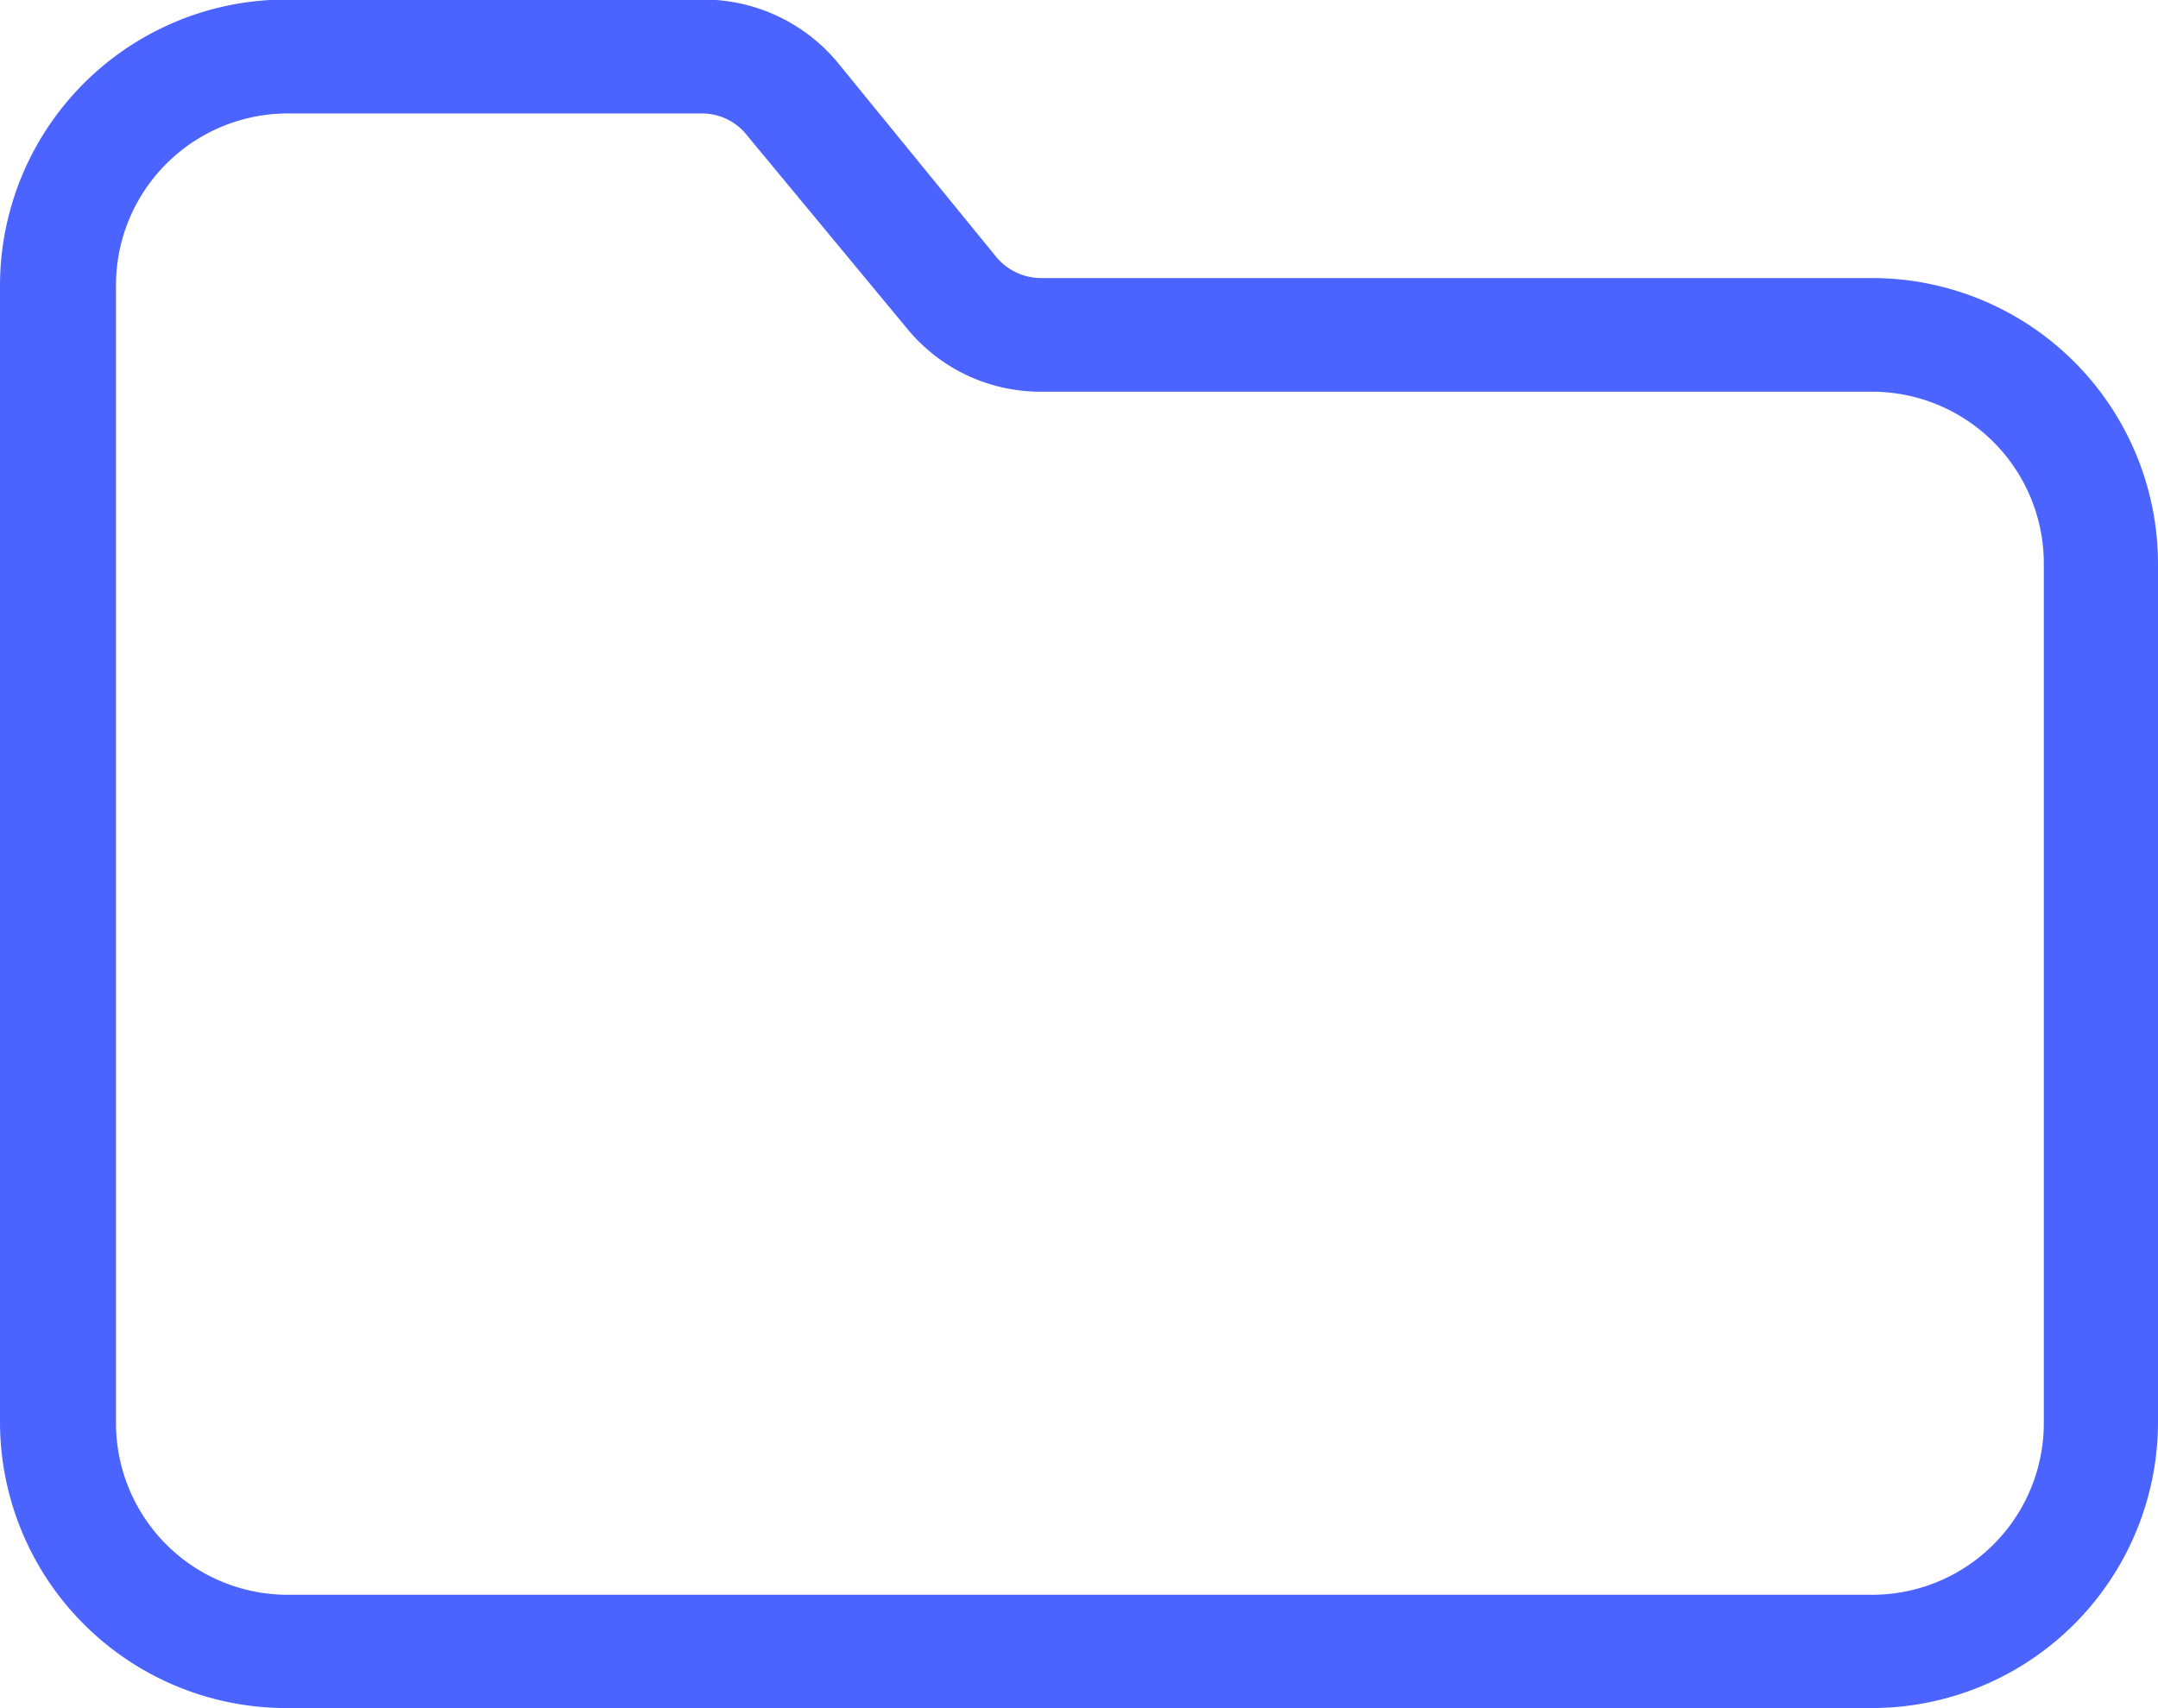 <svg xmlns="http://www.w3.org/2000/svg" width="24" height="18.999" viewBox="0 0 24 18.999">
<defs>
    <style>
      .cls-1 {
        fill: #4b64ff;
        fill-rule: evenodd;
      }
    </style>
  </defs>
  <path id="folder" class="cls-1" d="M1301.81,993.124h-9.24a0.651,0.651,0,0,1-.5-0.247l-1.77-2.17a1.944,1.944,0,0,0-1.5-.681h-4.6a3.183,3.183,0,0,0-3.2,3.167v12.667a3.184,3.184,0,0,0,3.2,3.17h17.6a3.184,3.184,0,0,0,3.2-3.17v-9.569A3.181,3.181,0,0,0,1301.81,993.124Zm1.92,12.746a1.91,1.91,0,0,1-1.92,1.9h-17.6a1.91,1.91,0,0,1-1.92-1.9V993.193a1.911,1.911,0,0,1,1.92-1.9h4.59a0.636,0.636,0,0,1,.5.234l1.79,2.161a1.916,1.916,0,0,0,1.49.7h9.23a1.911,1.911,0,0,1,1.92,1.9v9.579Z" transform="translate(-1281 -990.031)"/>
</svg>
